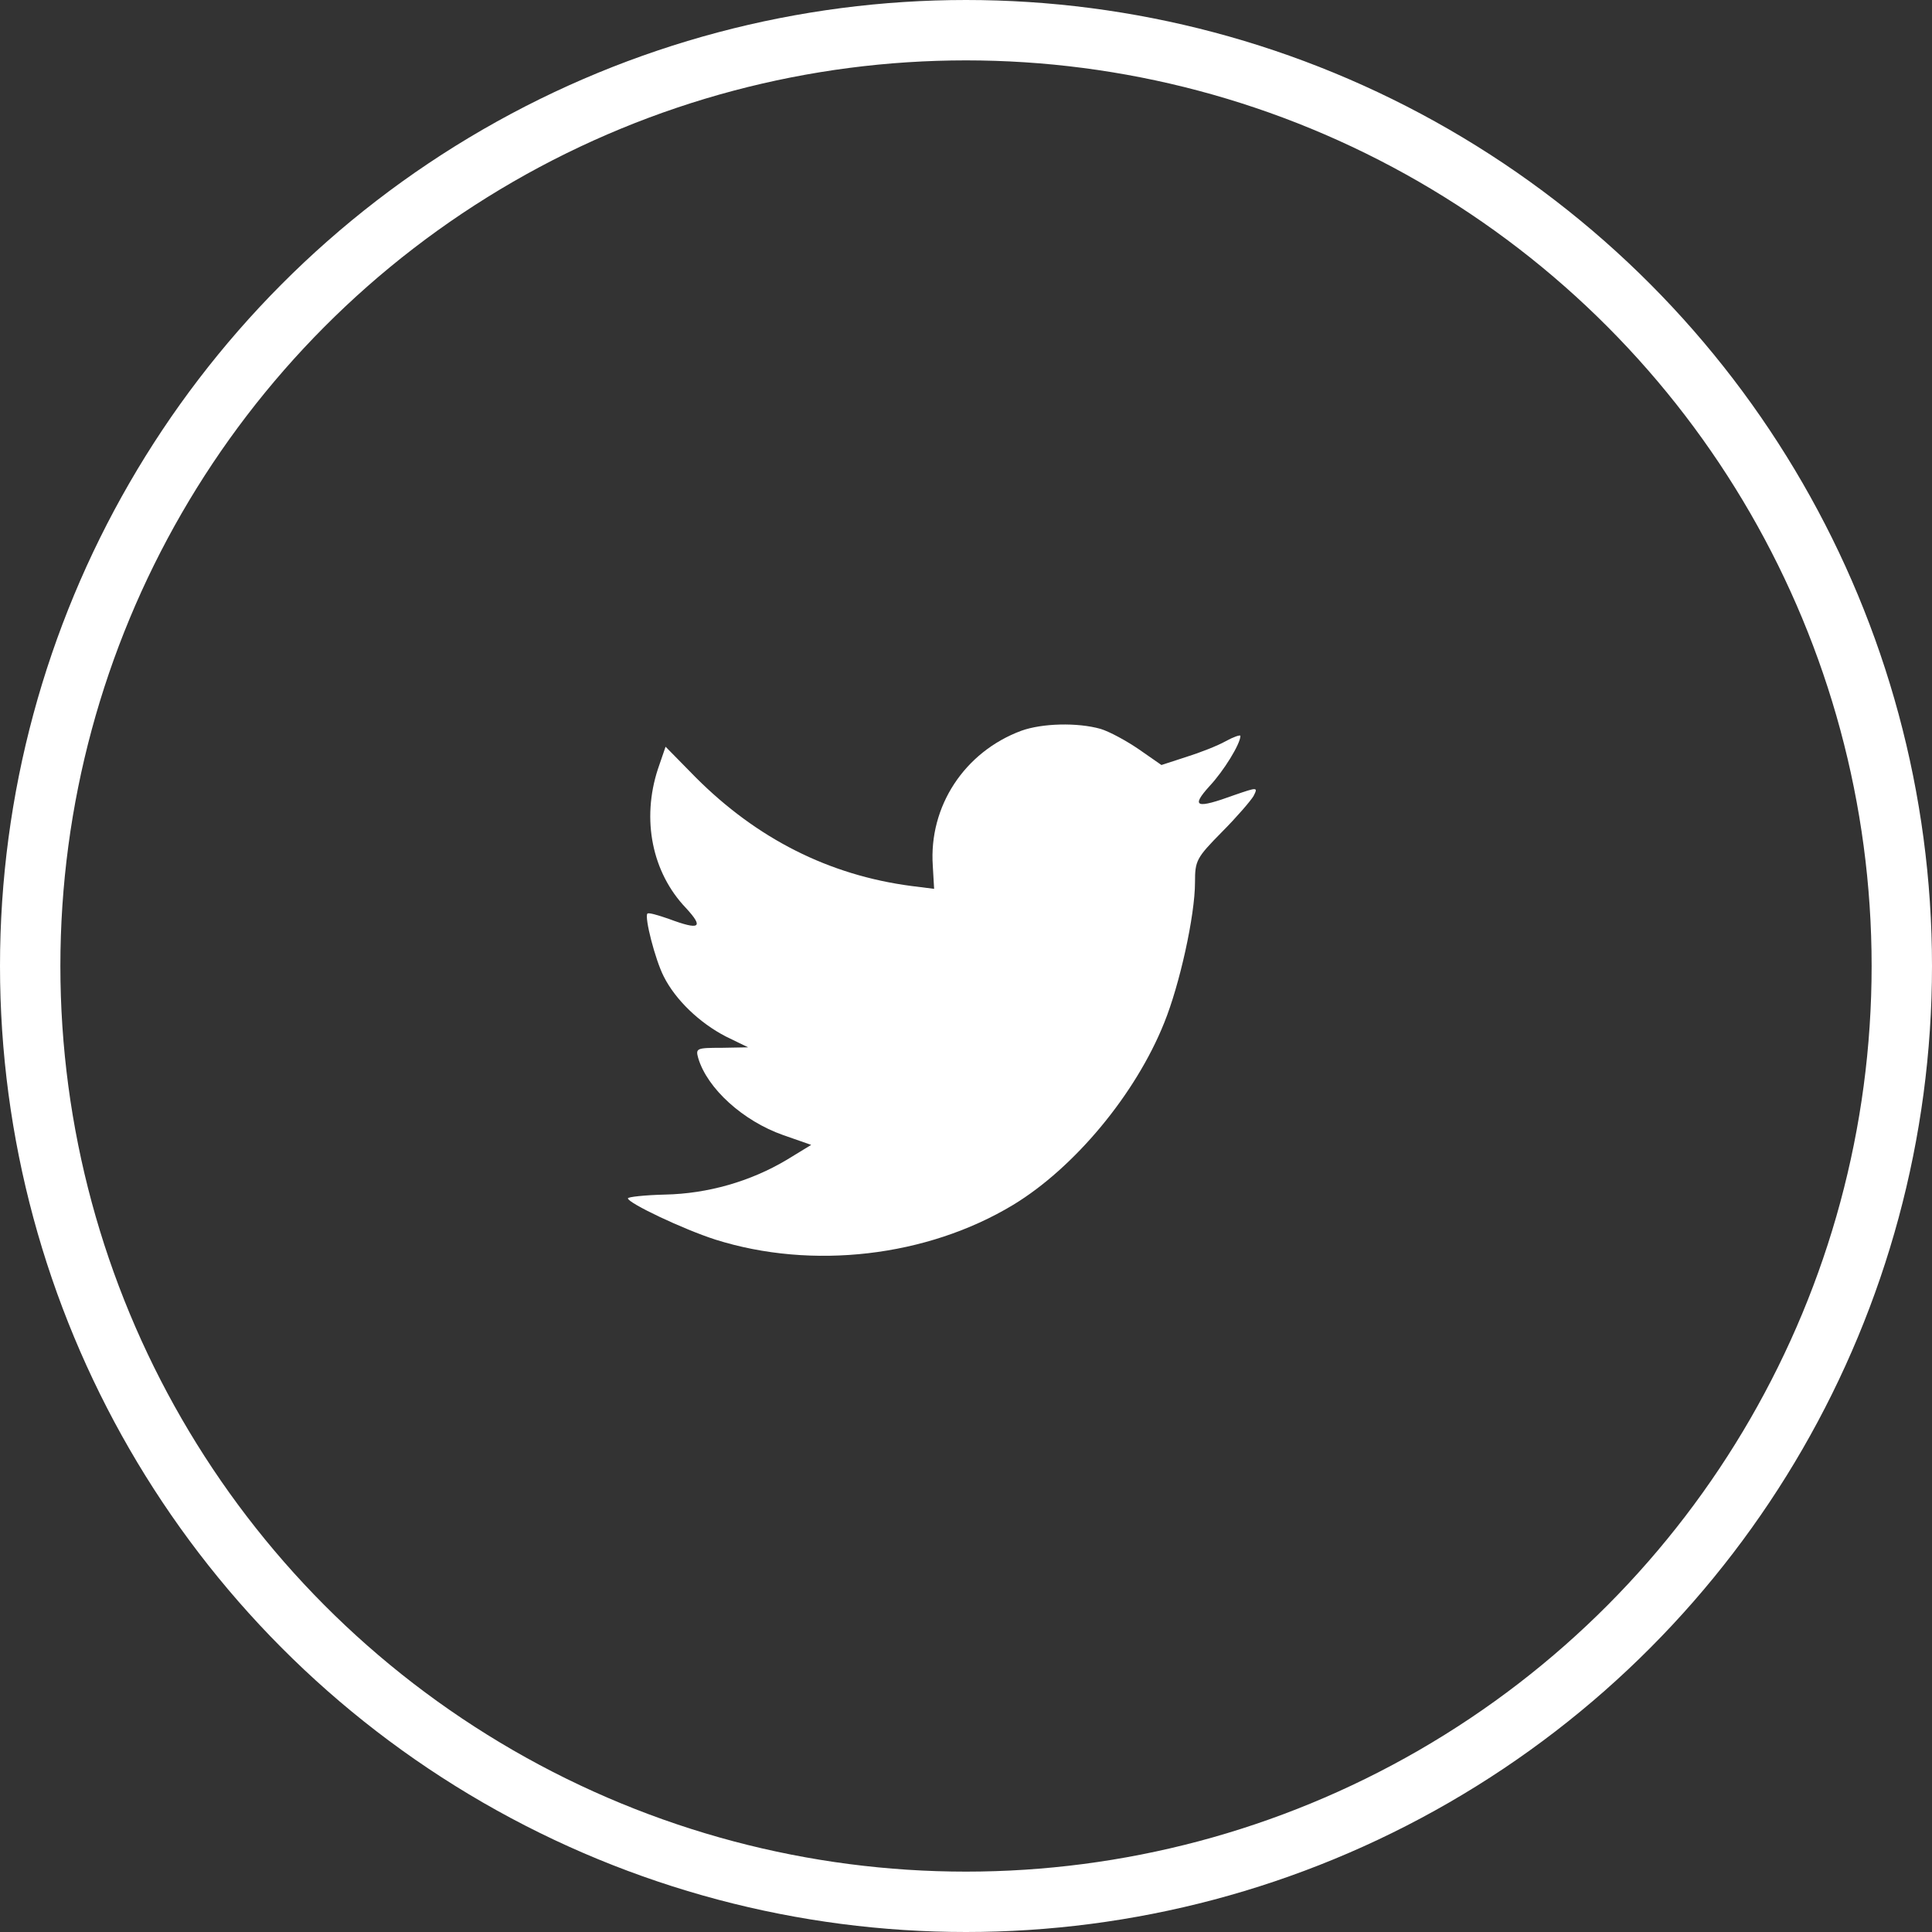<svg width="32" height="32" viewBox="0 0 32 32" fill="none" xmlns="http://www.w3.org/2000/svg">
<rect x="0" y="0" width="32" height="32" fill="#333333" stroke="none"/>
<circle cx="16" cy="16" r="15.5" stroke="white"/>
<path fill-rule="evenodd" clip-rule="evenodd" d="M15.45 14.341L15.472 14.722L15.097 14.675C13.729 14.496 12.534 13.89 11.52 12.873L11.024 12.368L10.896 12.741C10.625 13.572 10.798 14.45 11.362 15.04C11.662 15.366 11.595 15.413 11.076 15.219C10.896 15.157 10.738 15.11 10.723 15.133C10.671 15.188 10.851 15.895 10.994 16.174C11.189 16.562 11.587 16.943 12.023 17.168L12.391 17.347L11.956 17.355C11.535 17.355 11.52 17.363 11.565 17.526C11.715 18.031 12.309 18.567 12.97 18.8L13.436 18.963L13.03 19.211C12.429 19.569 11.723 19.771 11.016 19.786C10.678 19.794 10.4 19.825 10.4 19.848C10.4 19.926 11.317 20.361 11.85 20.532C13.451 21.037 15.352 20.819 16.78 19.957C17.794 19.343 18.809 18.124 19.282 16.943C19.538 16.314 19.793 15.164 19.793 14.613C19.793 14.255 19.816 14.209 20.237 13.782C20.485 13.533 20.718 13.261 20.763 13.184C20.838 13.036 20.83 13.036 20.447 13.168C19.808 13.401 19.718 13.37 20.034 13.02C20.267 12.772 20.545 12.321 20.545 12.189C20.545 12.166 20.432 12.205 20.304 12.275C20.169 12.352 19.868 12.469 19.643 12.539L19.237 12.671L18.869 12.415C18.666 12.275 18.381 12.119 18.23 12.073C17.847 11.964 17.261 11.979 16.915 12.104C15.976 12.453 15.382 13.354 15.45 14.341Z" fill="white"/>
</svg>
